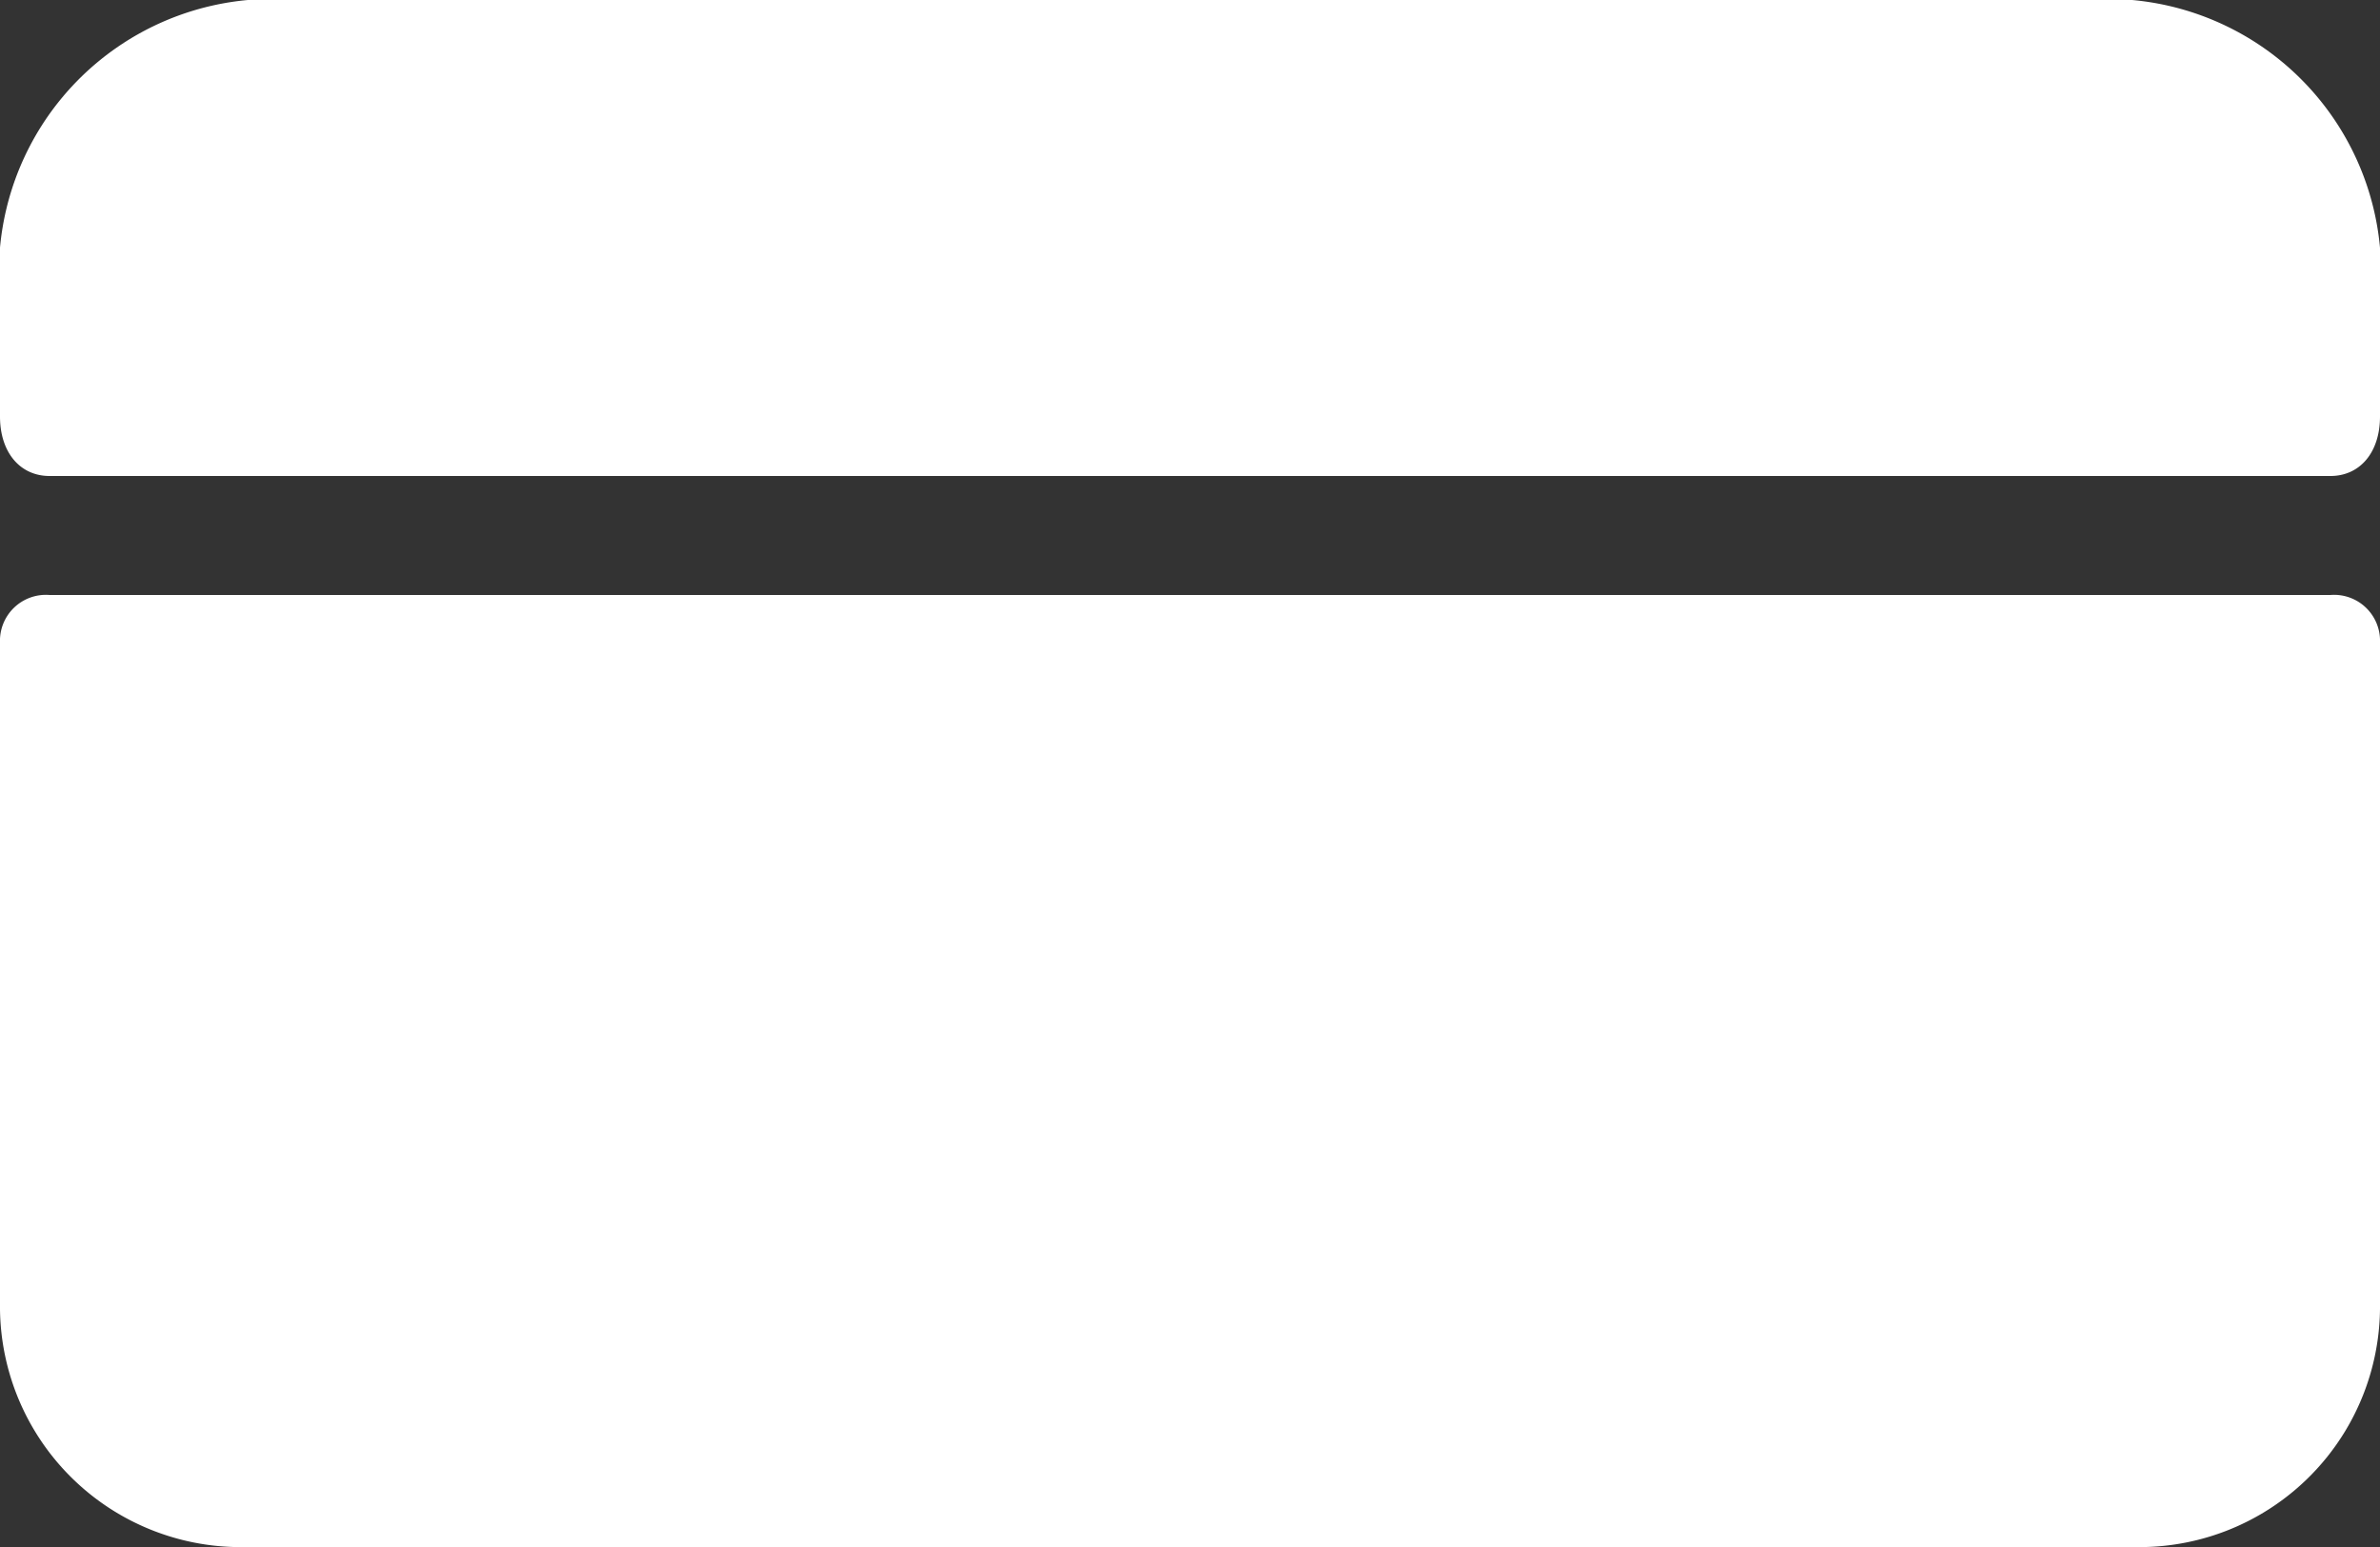 <svg id="credit-card_3_" data-name="credit-card (3)" xmlns="http://www.w3.org/2000/svg" width="20" height="13" viewBox="0 0 20 13">
  <rect x="0" y="0" width="20" height="13" fill="#333333" stroke="none"/>
  <path id="Shape" d="M2.084,8A2.023,2.023,0,0,1,0,6V.4A.386.386,0,0,1,.417,0H19.583A.386.386,0,0,1,20,.4V6a2.023,2.023,0,0,1-2.083,2Z" transform="translate(0 5)" fill="#fff"/>
  <path id="Path" d="M17.917,0H2.083A2.3,2.3,0,0,0,0,2.5v1c0,.3.167.5.417.5H19.583c.25,0,.417-.2.417-.5v-1A2.3,2.3,0,0,0,17.917,0Z" fill="#fff"/>
</svg>
